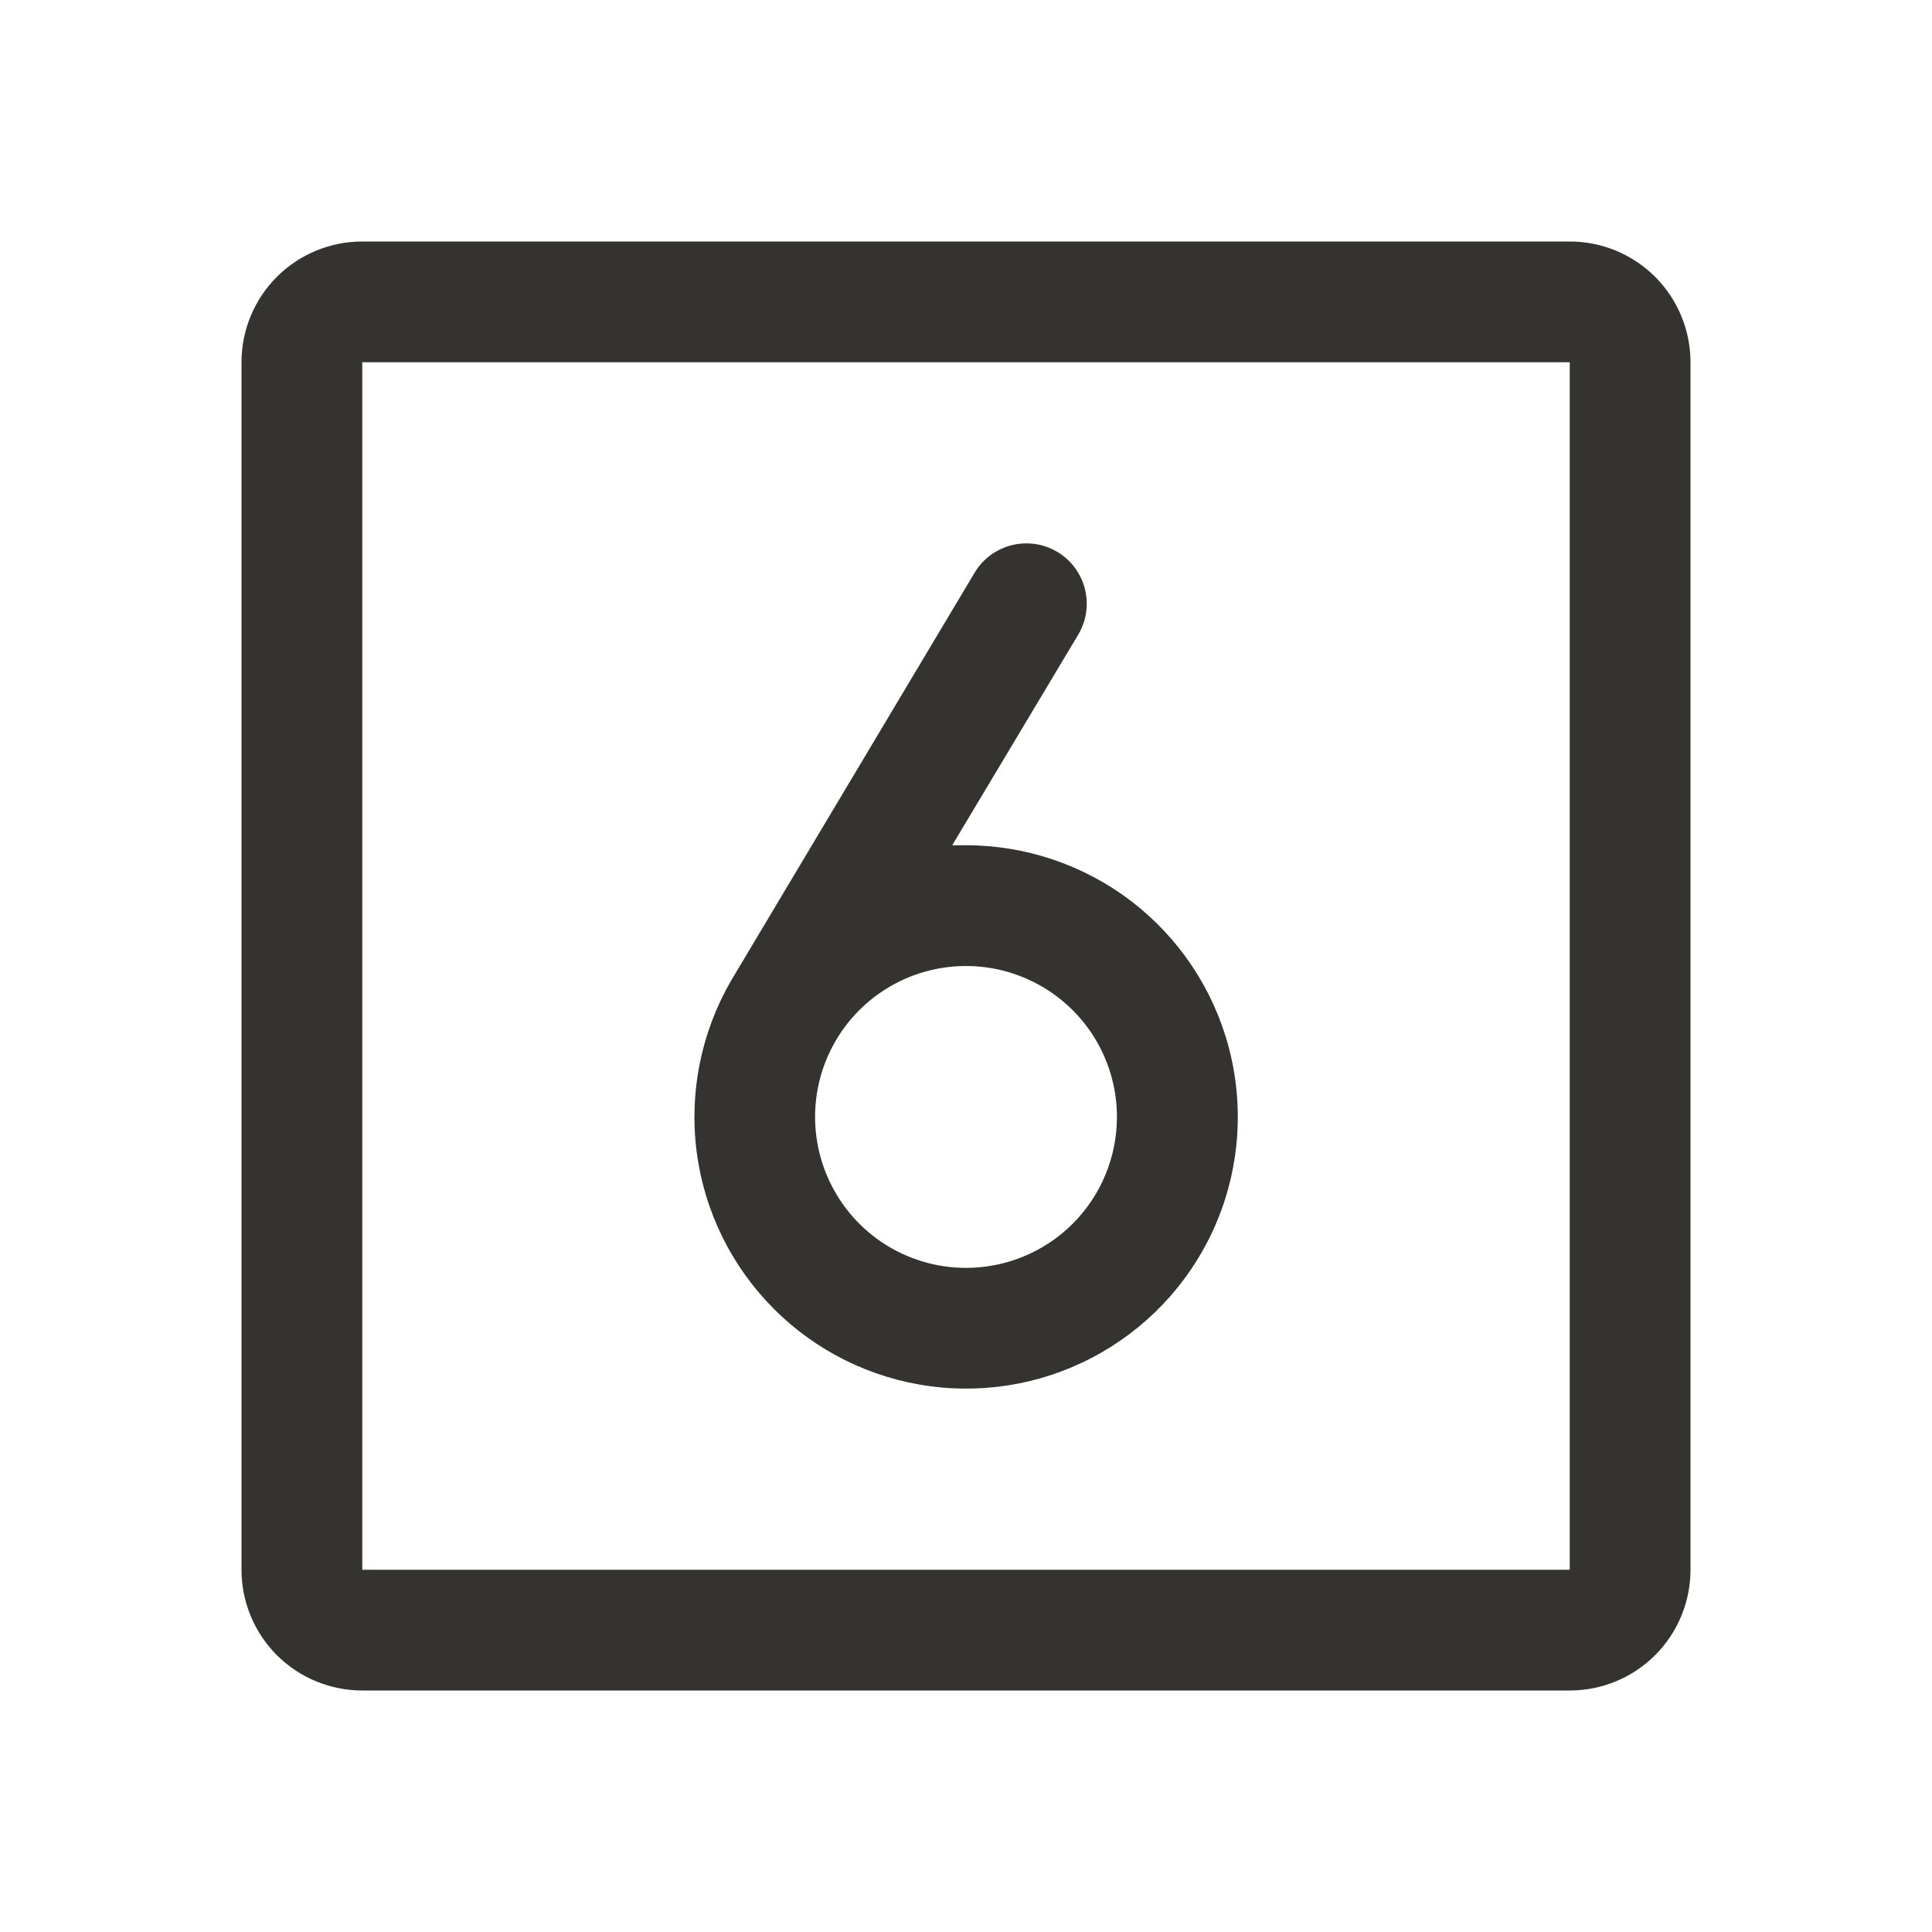 <svg width="24" height="24" viewBox="0 0 24 24" fill="none" xmlns="http://www.w3.org/2000/svg">
<path d="M19.5 3H4.5C4.102 3 3.721 3.158 3.439 3.439C3.158 3.721 3 4.102 3 4.5V19.5C3 19.898 3.158 20.279 3.439 20.561C3.721 20.842 4.102 21 4.5 21H19.5C19.898 21 20.279 20.842 20.561 20.561C20.842 20.279 21 19.898 21 19.5V4.5C21 4.102 20.842 3.721 20.561 3.439C20.279 3.158 19.898 3 19.5 3ZM19.5 19.5H4.5V4.5H19.5V19.5ZM12 10.5C11.943 10.5 11.886 10.5 11.829 10.5L13.394 7.884C13.444 7.8 13.478 7.706 13.492 7.609C13.506 7.511 13.501 7.412 13.477 7.316C13.453 7.221 13.41 7.131 13.352 7.052C13.293 6.973 13.219 6.906 13.134 6.856C13.05 6.805 12.956 6.772 12.859 6.758C12.761 6.744 12.662 6.749 12.566 6.773C12.471 6.797 12.381 6.84 12.302 6.898C12.223 6.957 12.156 7.031 12.106 7.116L9.084 12.178C8.711 12.821 8.559 13.569 8.654 14.306C8.749 15.044 9.085 15.729 9.61 16.256C10.134 16.783 10.818 17.122 11.555 17.22C12.292 17.319 13.041 17.171 13.685 16.8C14.33 16.429 14.834 15.856 15.119 15.169C15.404 14.483 15.454 13.721 15.262 13.003C15.07 12.285 14.646 11.65 14.056 11.197C13.466 10.745 12.743 10.5 12 10.5ZM12 15.75C11.629 15.75 11.267 15.64 10.958 15.434C10.65 15.228 10.41 14.935 10.268 14.592C10.126 14.25 10.089 13.873 10.161 13.509C10.233 13.146 10.412 12.811 10.674 12.549C10.936 12.287 11.271 12.108 11.634 12.036C11.998 11.964 12.375 12.001 12.717 12.143C13.06 12.285 13.353 12.525 13.559 12.833C13.765 13.142 13.875 13.504 13.875 13.875C13.875 14.372 13.678 14.849 13.326 15.201C12.974 15.553 12.497 15.75 12 15.75Z" fill="#343330"/>
</svg>
